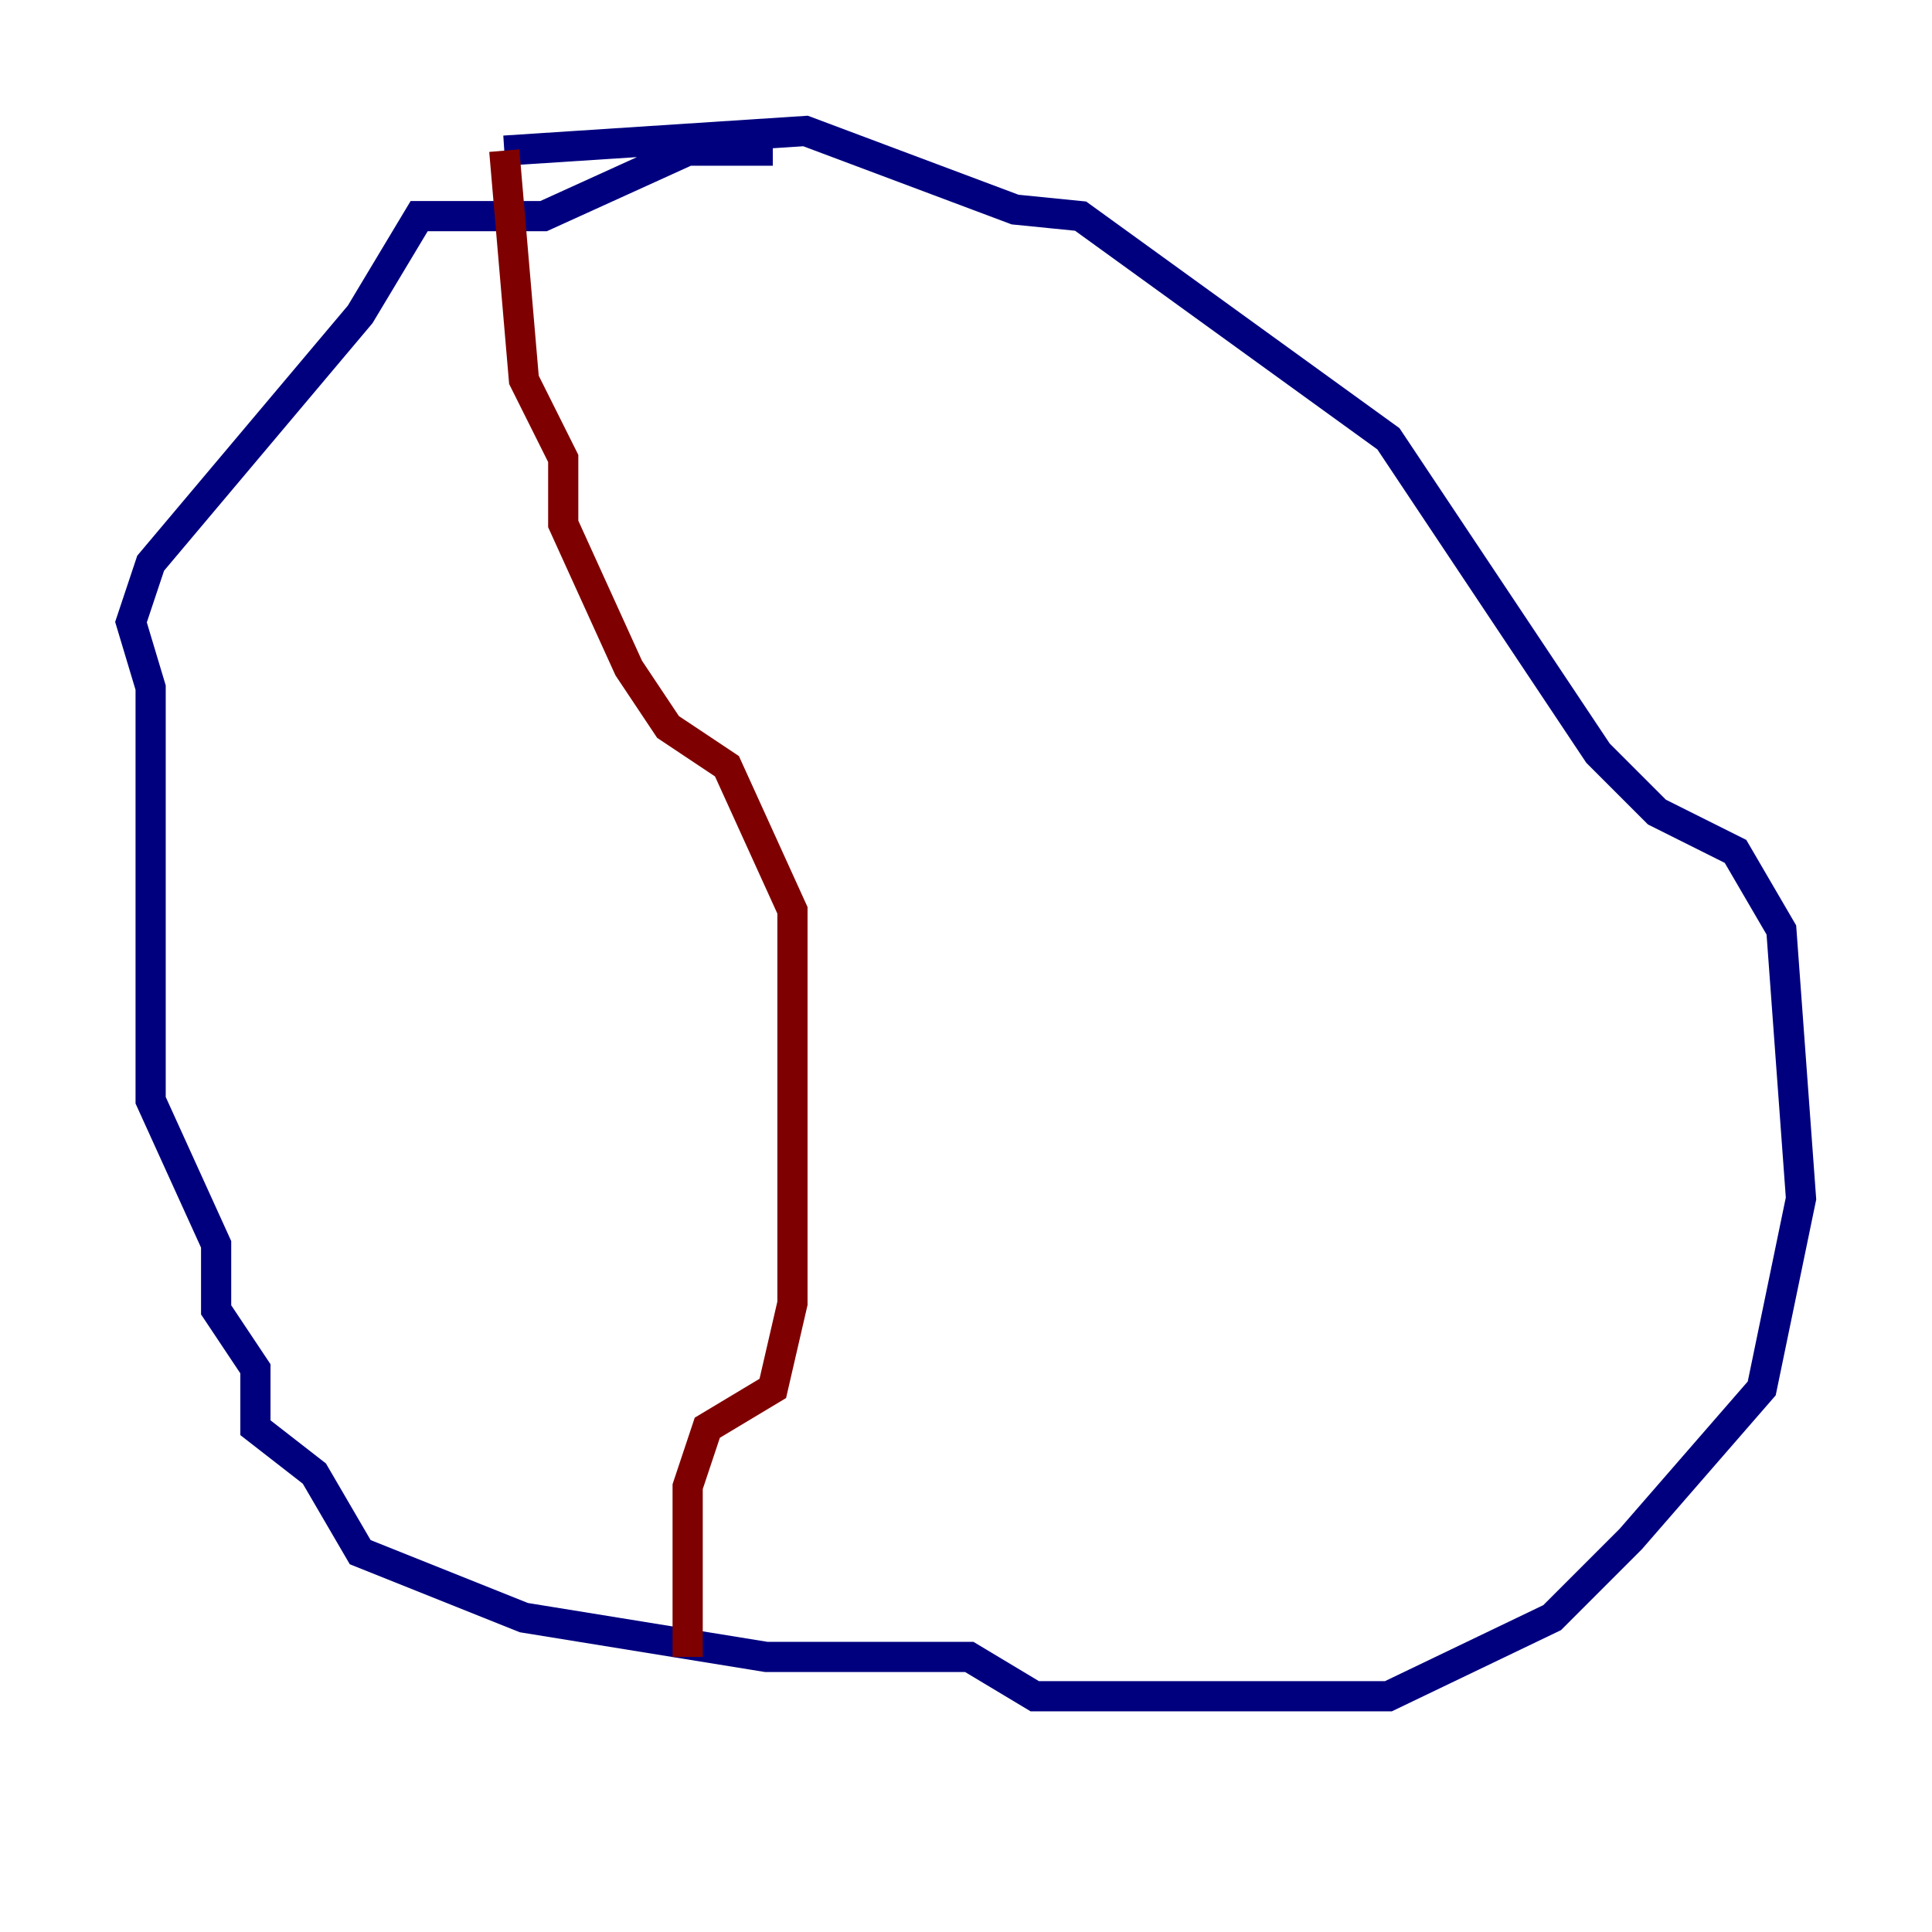 <?xml version="1.0" encoding="utf-8" ?>
<svg baseProfile="tiny" height="128" version="1.2" viewBox="0,0,128,128" width="128" xmlns="http://www.w3.org/2000/svg" xmlns:ev="http://www.w3.org/2001/xml-events" xmlns:xlink="http://www.w3.org/1999/xlink"><defs /><polyline fill="none" points="51.2,9.98 45.559,9.98 36.014,14.319 27.77,14.319 23.864,20.827 9.98,37.315 8.678,41.22 9.98,45.559 9.98,72.895 14.319,82.441 14.319,86.78 16.922,90.685 16.922,94.59 20.827,97.627 23.864,102.834 34.712,107.173 50.766,109.776 64.217,109.776 68.556,112.38 72.027,112.38 91.986,112.38 102.834,107.173 108.041,101.966 116.719,91.986 119.322,79.403 118.02,61.614 114.983,56.407 109.776,53.803 105.871,49.898 91.986,29.071 71.593,14.319 67.254,13.885 53.37,8.678 33.41,9.98" stroke="#00007f" stroke-width="2" /><polyline fill="none" points="33.41,9.98 34.712,25.166 37.315,30.373 37.315,34.712 41.654,44.258 44.258,48.163 48.163,50.766 52.502,60.312 52.502,86.346 51.2,91.986 46.861,94.59 45.559,98.495 45.559,109.776" stroke="#7f0000" stroke-width="2" /></svg>